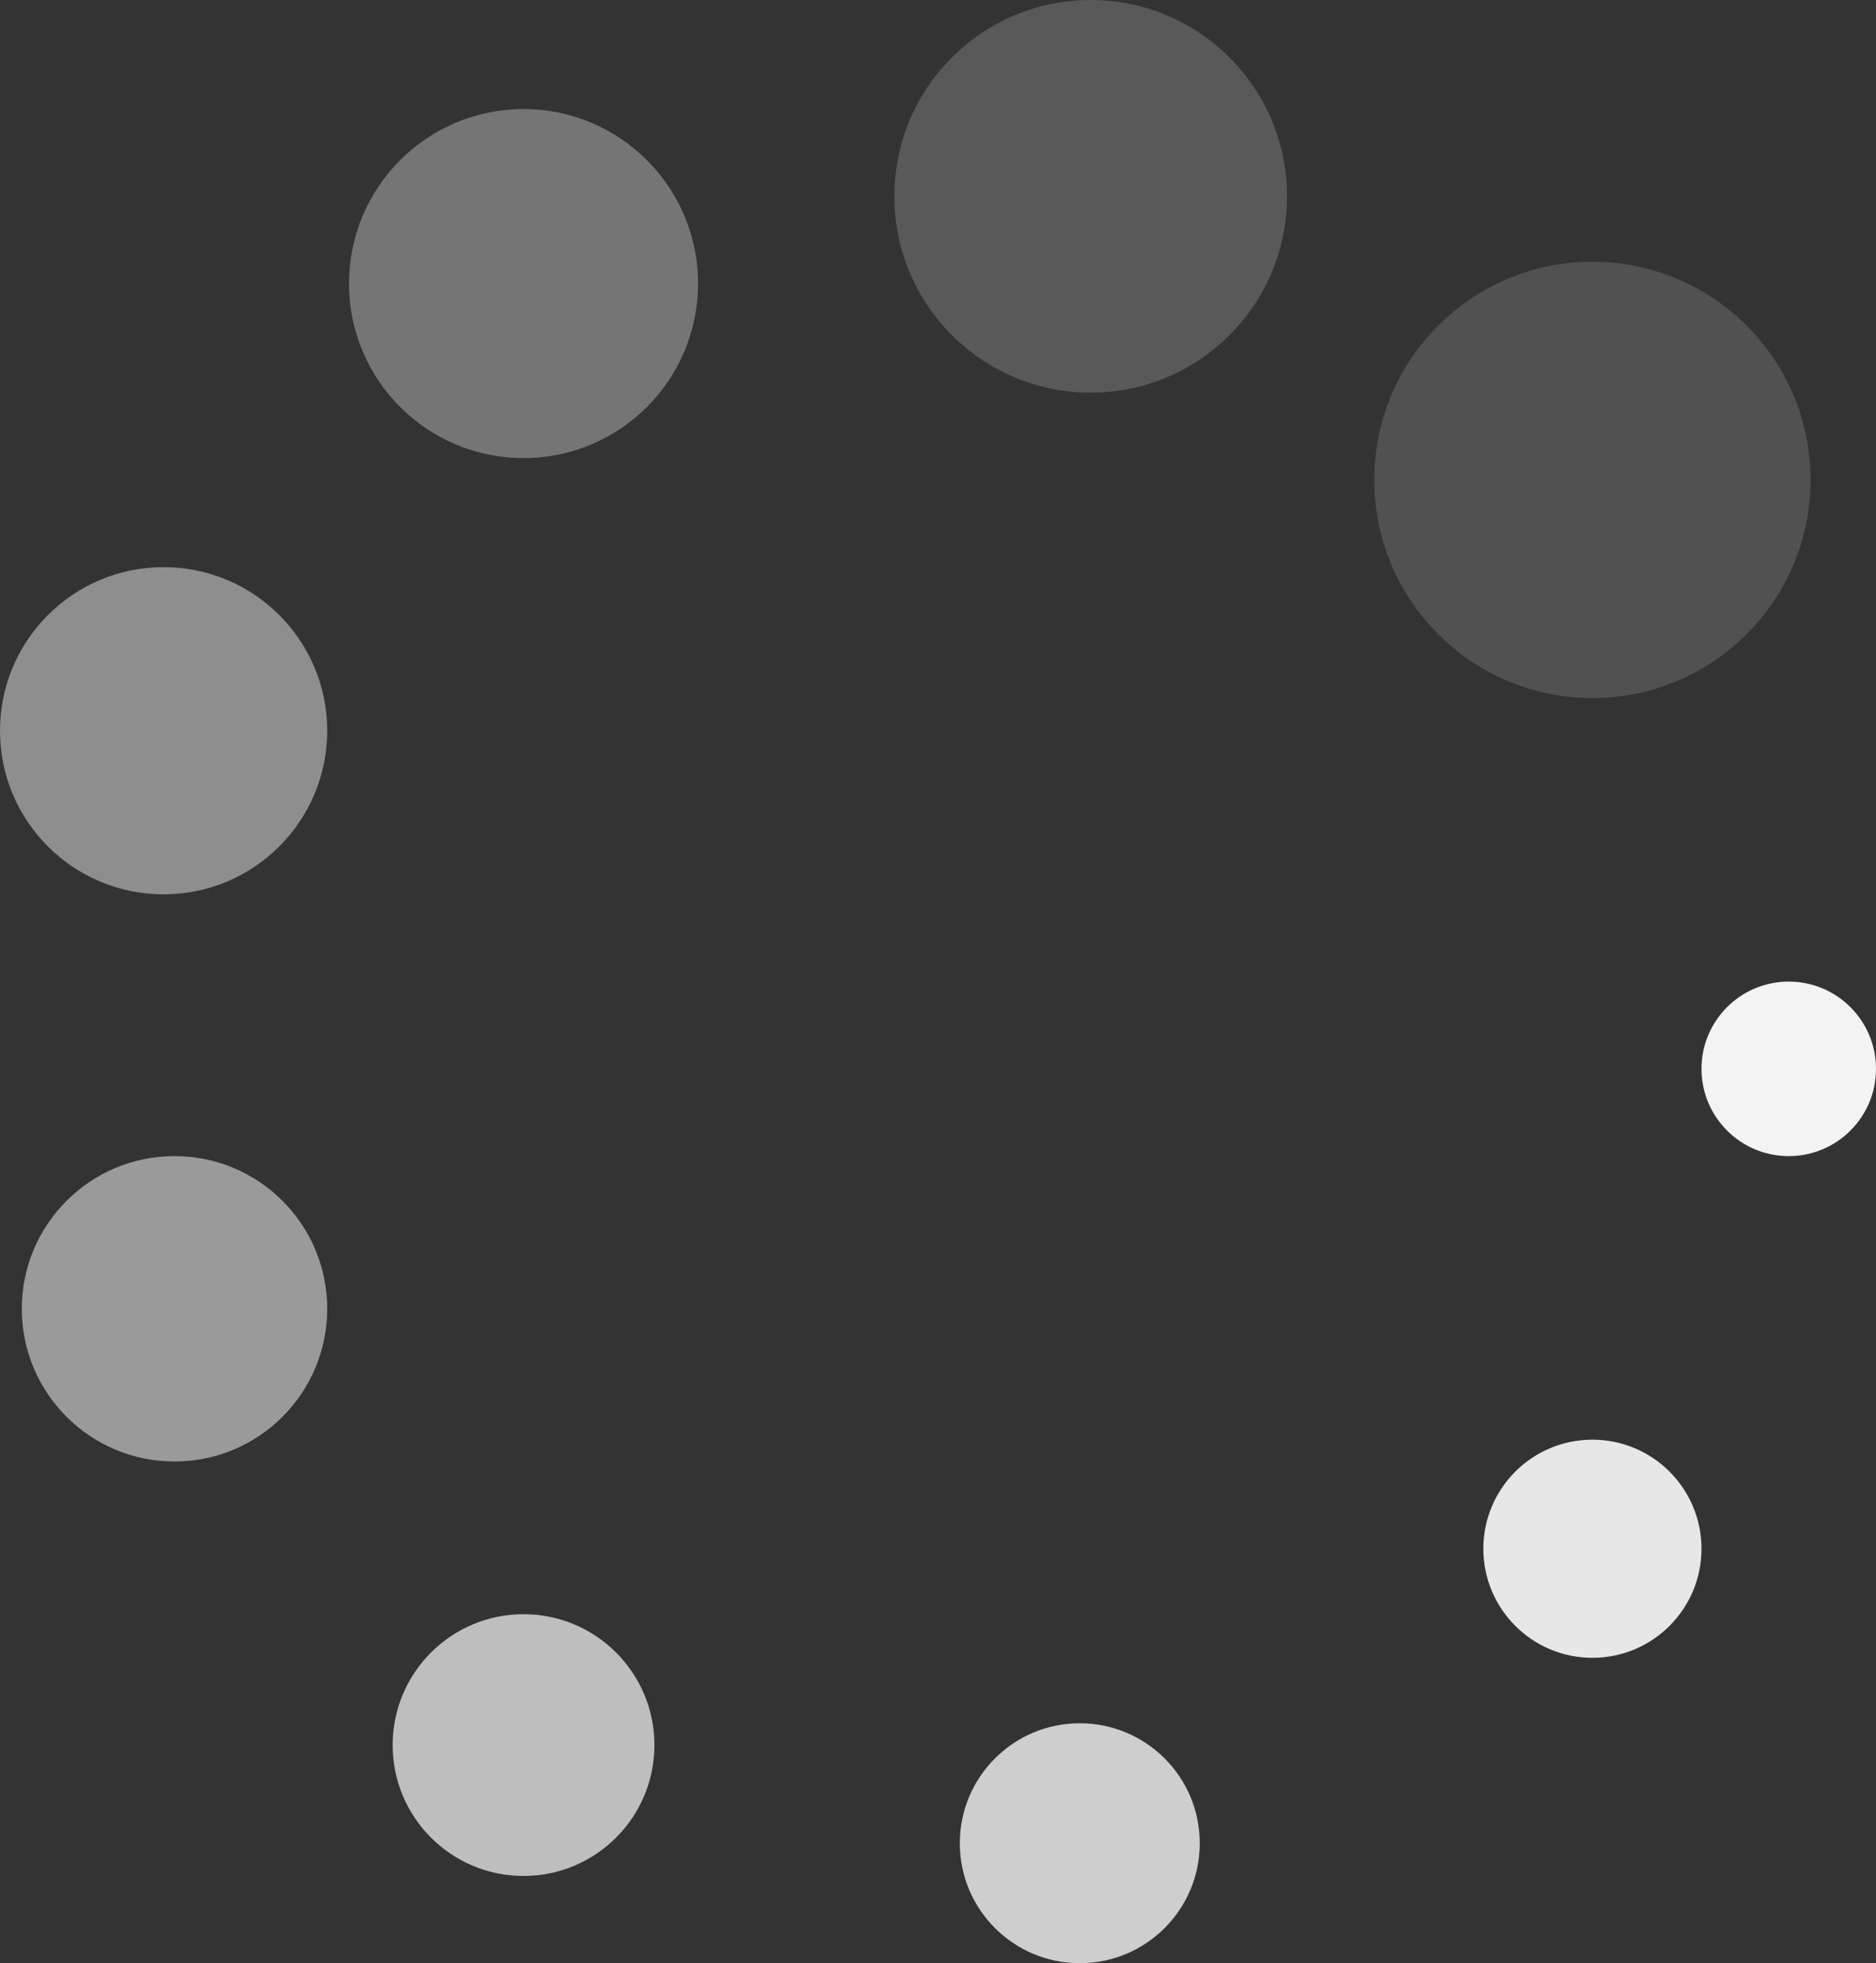 <svg width="86" height="90" viewBox="0 0 86 90" fill="none" xmlns="http://www.w3.org/2000/svg">
<rect x="0" y="0" width="86" height="90" fill="#333333" stroke="none"/>
<circle cx="73" cy="22" r="10" fill="#515151"/>
<circle cx="50" cy="9" r="9" fill="#595959"/>
<circle cx="49.5" cy="84.5" r="5.5" fill="#CECECE"/>
<circle cx="73" cy="71" r="5" fill="#E7E7E7"/>
<circle cx="82" cy="49" r="4" fill="#F3F3F3"/>
<circle cx="24" cy="80" r="6" fill="#BEBEBE"/>
<circle cx="8" cy="60" r="7" fill="#9A9A9A"/>
<circle cx="7.5" cy="33.5" r="7.5" fill="#8E8E8E"/>
<circle cx="24" cy="13" r="8" fill="#757575"/>
</svg>
